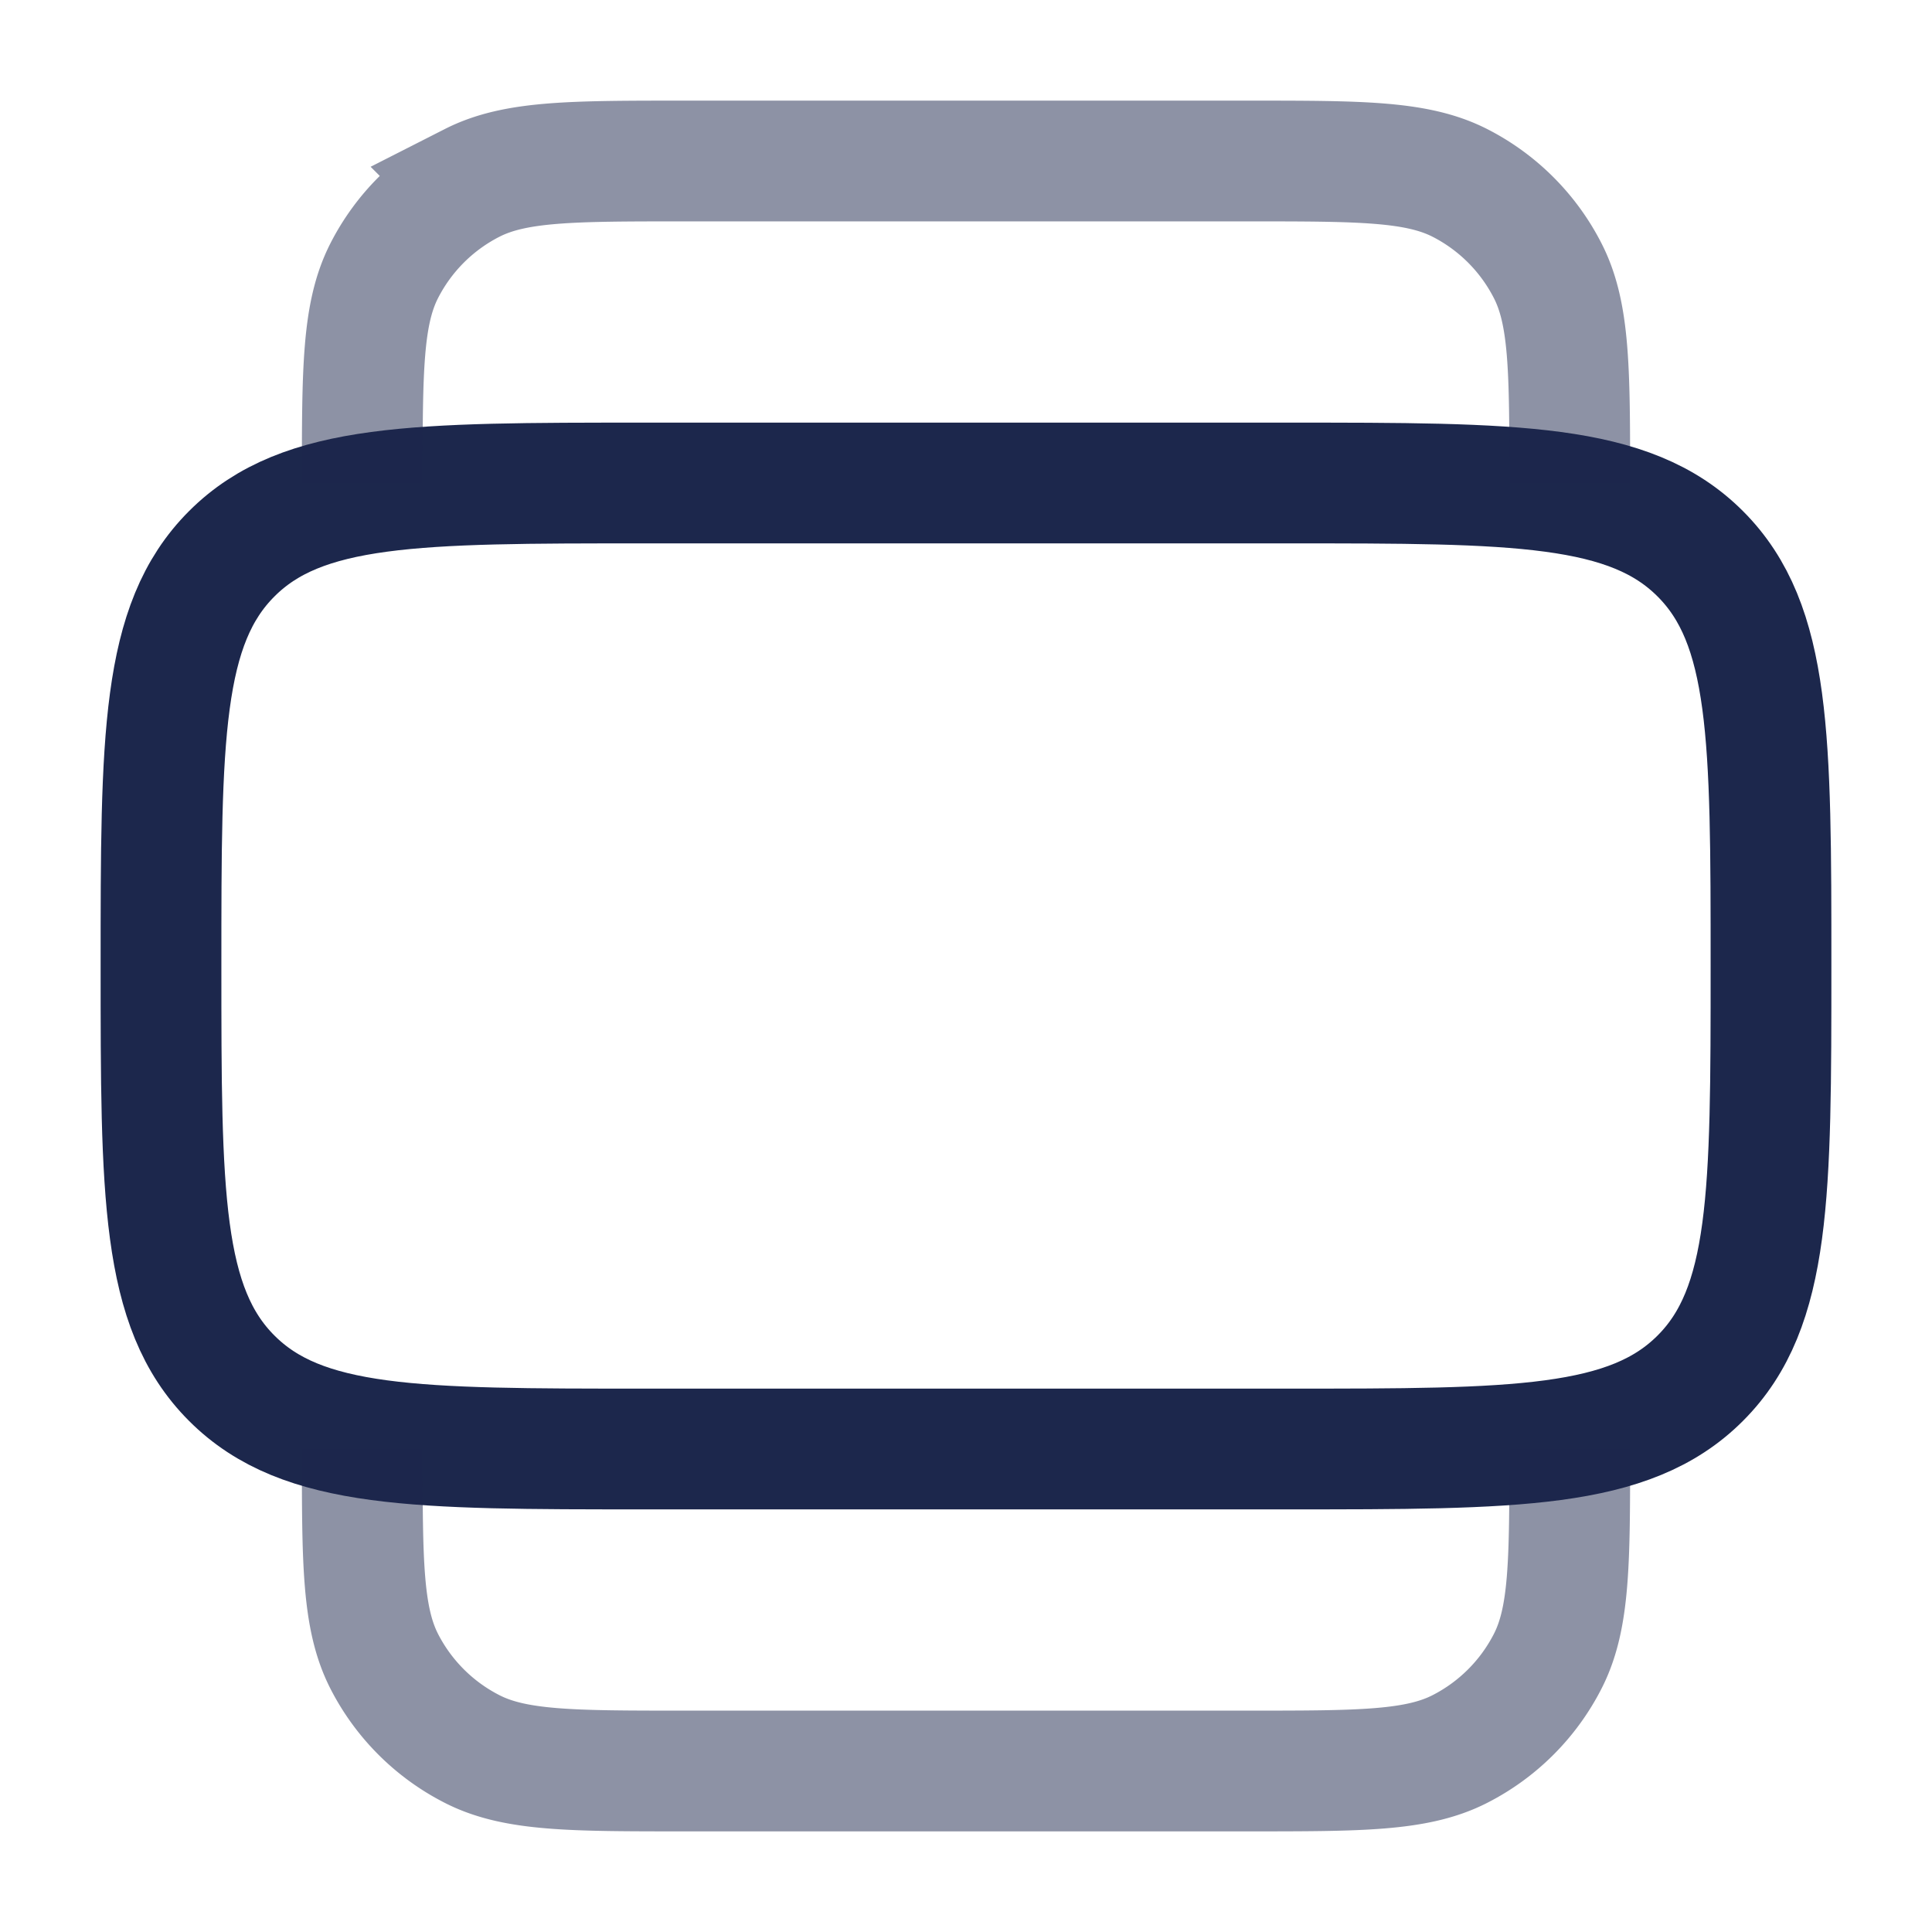 <svg xmlns="http://www.w3.org/2000/svg" width="24" height="24" fill="none">
  <g stroke="#1C274C" stroke-width="1.5">
    <path d="M8 18c-2.828 0-4.243 0-5.121-.879C2 16.243 2 14.828 2 12c0-2.828 0-4.243.879-5.121C3.757 6 5.172 6 8 6h8c2.828 0 4.243 0 5.121.879C22 7.757 22 9.172 22 12c0 2.828 0 4.243-.879 5.121C20.243 18 18.828 18 16 18H8Z"/>
    <path d="M19.5 6c0-1.4 0-2.1-.273-2.635a2.5 2.5 0 0 0-1.092-1.093C17.6 2 16.9 2 15.5 2h-7c-1.4 0-2.1 0-2.635.272a2.5 2.5 0 0 0-1.093 1.093C4.5 3.9 4.5 4.6 4.5 6m15 12c0 1.4 0 2.1-.273 2.635a2.5 2.5 0 0 1-1.092 1.092C17.6 22 16.9 22 15.5 22h-7c-1.4 0-2.1 0-2.635-.273a2.5 2.5 0 0 1-1.093-1.092C4.5 20.1 4.5 19.4 4.5 18" opacity=".5"/>
  </g>
</svg>
